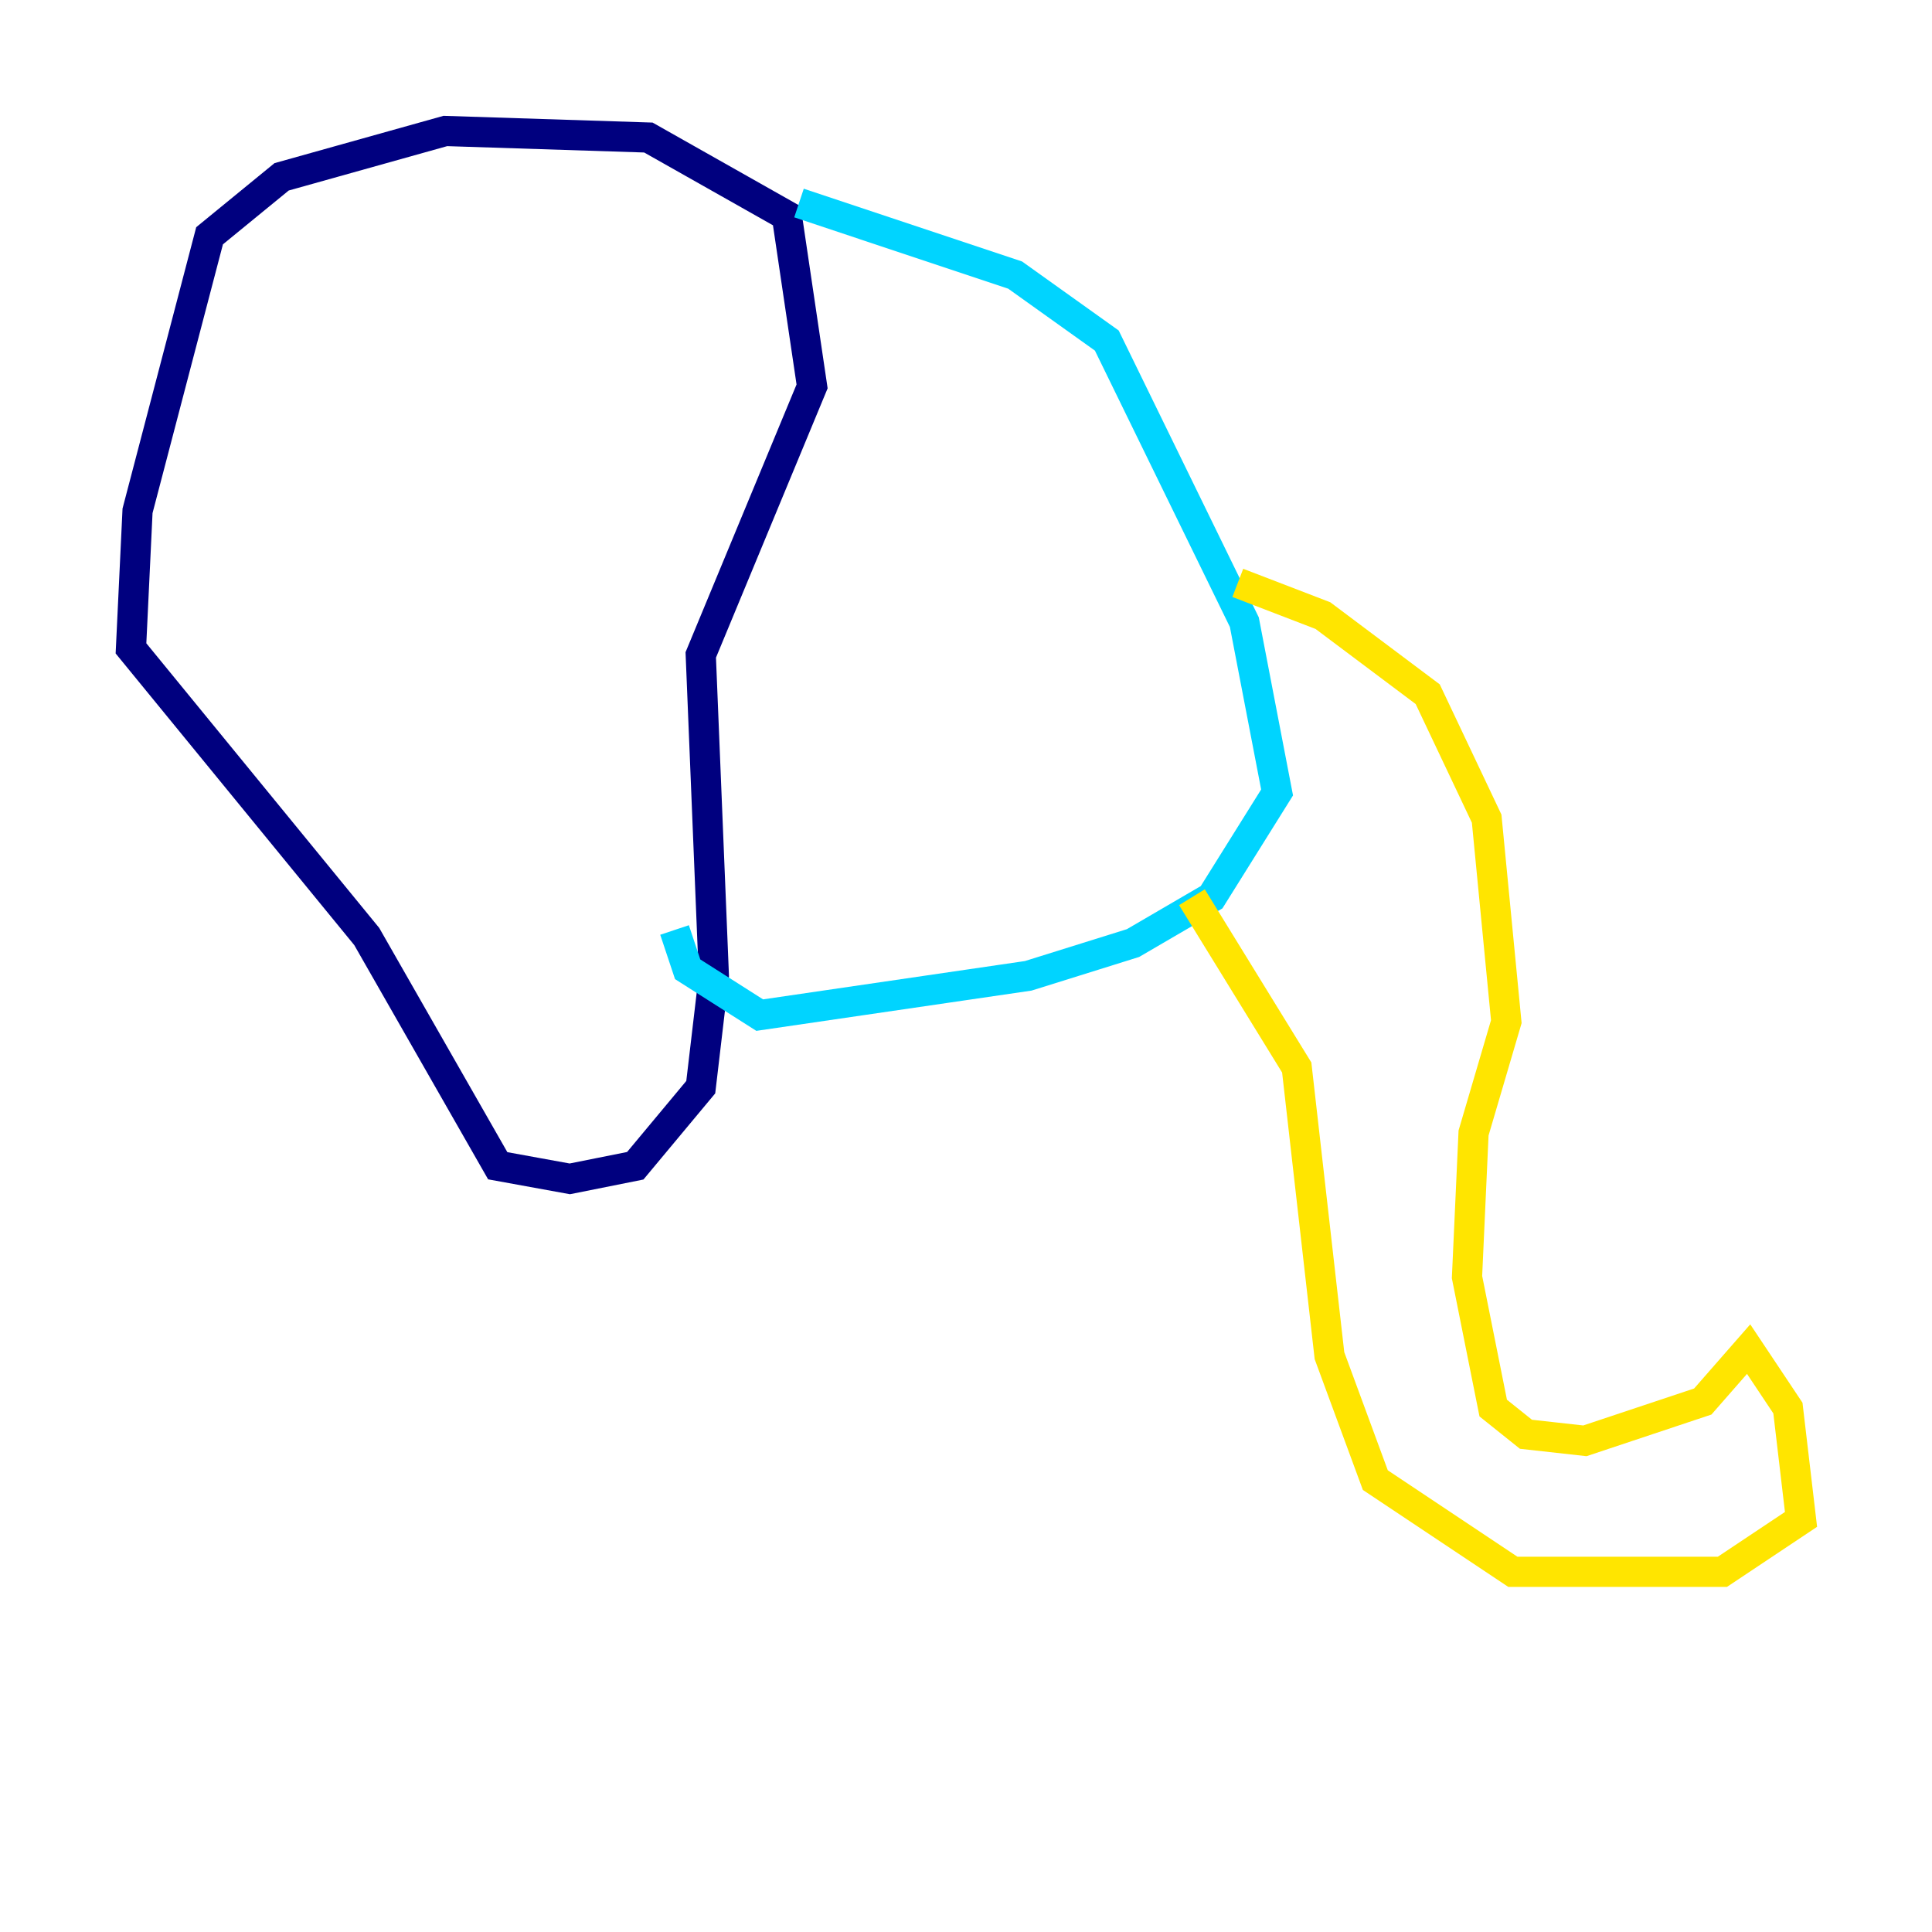 <?xml version="1.0" encoding="utf-8" ?>
<svg baseProfile="tiny" height="128" version="1.2" viewBox="0,0,128,128" width="128" xmlns="http://www.w3.org/2000/svg" xmlns:ev="http://www.w3.org/2001/xml-events" xmlns:xlink="http://www.w3.org/1999/xlink"><defs /><polyline fill="none" points="52.936,14.752 42.956,9.112 29.505,8.678 18.658,11.715 13.885,15.62 9.112,33.844 8.678,42.956 24.298,62.047 32.976,77.234 37.749,78.102 42.088,77.234 46.427,72.027 47.295,64.651 46.427,43.39 53.803,25.6 52.068,13.885" stroke="#00007f" stroke-width="2" /><polyline fill="none" points="52.936,13.451 67.254,18.224 73.329,22.563 82.441,41.22 84.61,52.502 80.271,59.444 75.064,62.481 68.122,64.651 50.332,67.254 45.559,64.217 44.691,61.614" stroke="#00d4ff" stroke-width="2" /><polyline fill="none" points="82.007,38.617 87.647,40.786 94.59,45.993 98.495,54.237 99.797,67.688 97.627,75.064 97.193,84.61 98.929,93.288 101.098,95.024 105.003,95.458 112.814,92.854 115.851,89.383 118.454,93.288 119.322,100.664 114.115,104.136 100.231,104.136 91.119,98.061 88.081,89.817 85.912,70.725 78.969,59.444" stroke="#ffe500" stroke-width="2" /><polyline fill="none" points="60.312,32.976 60.312,32.976" stroke="#7f0000" stroke-width="2" /></svg>